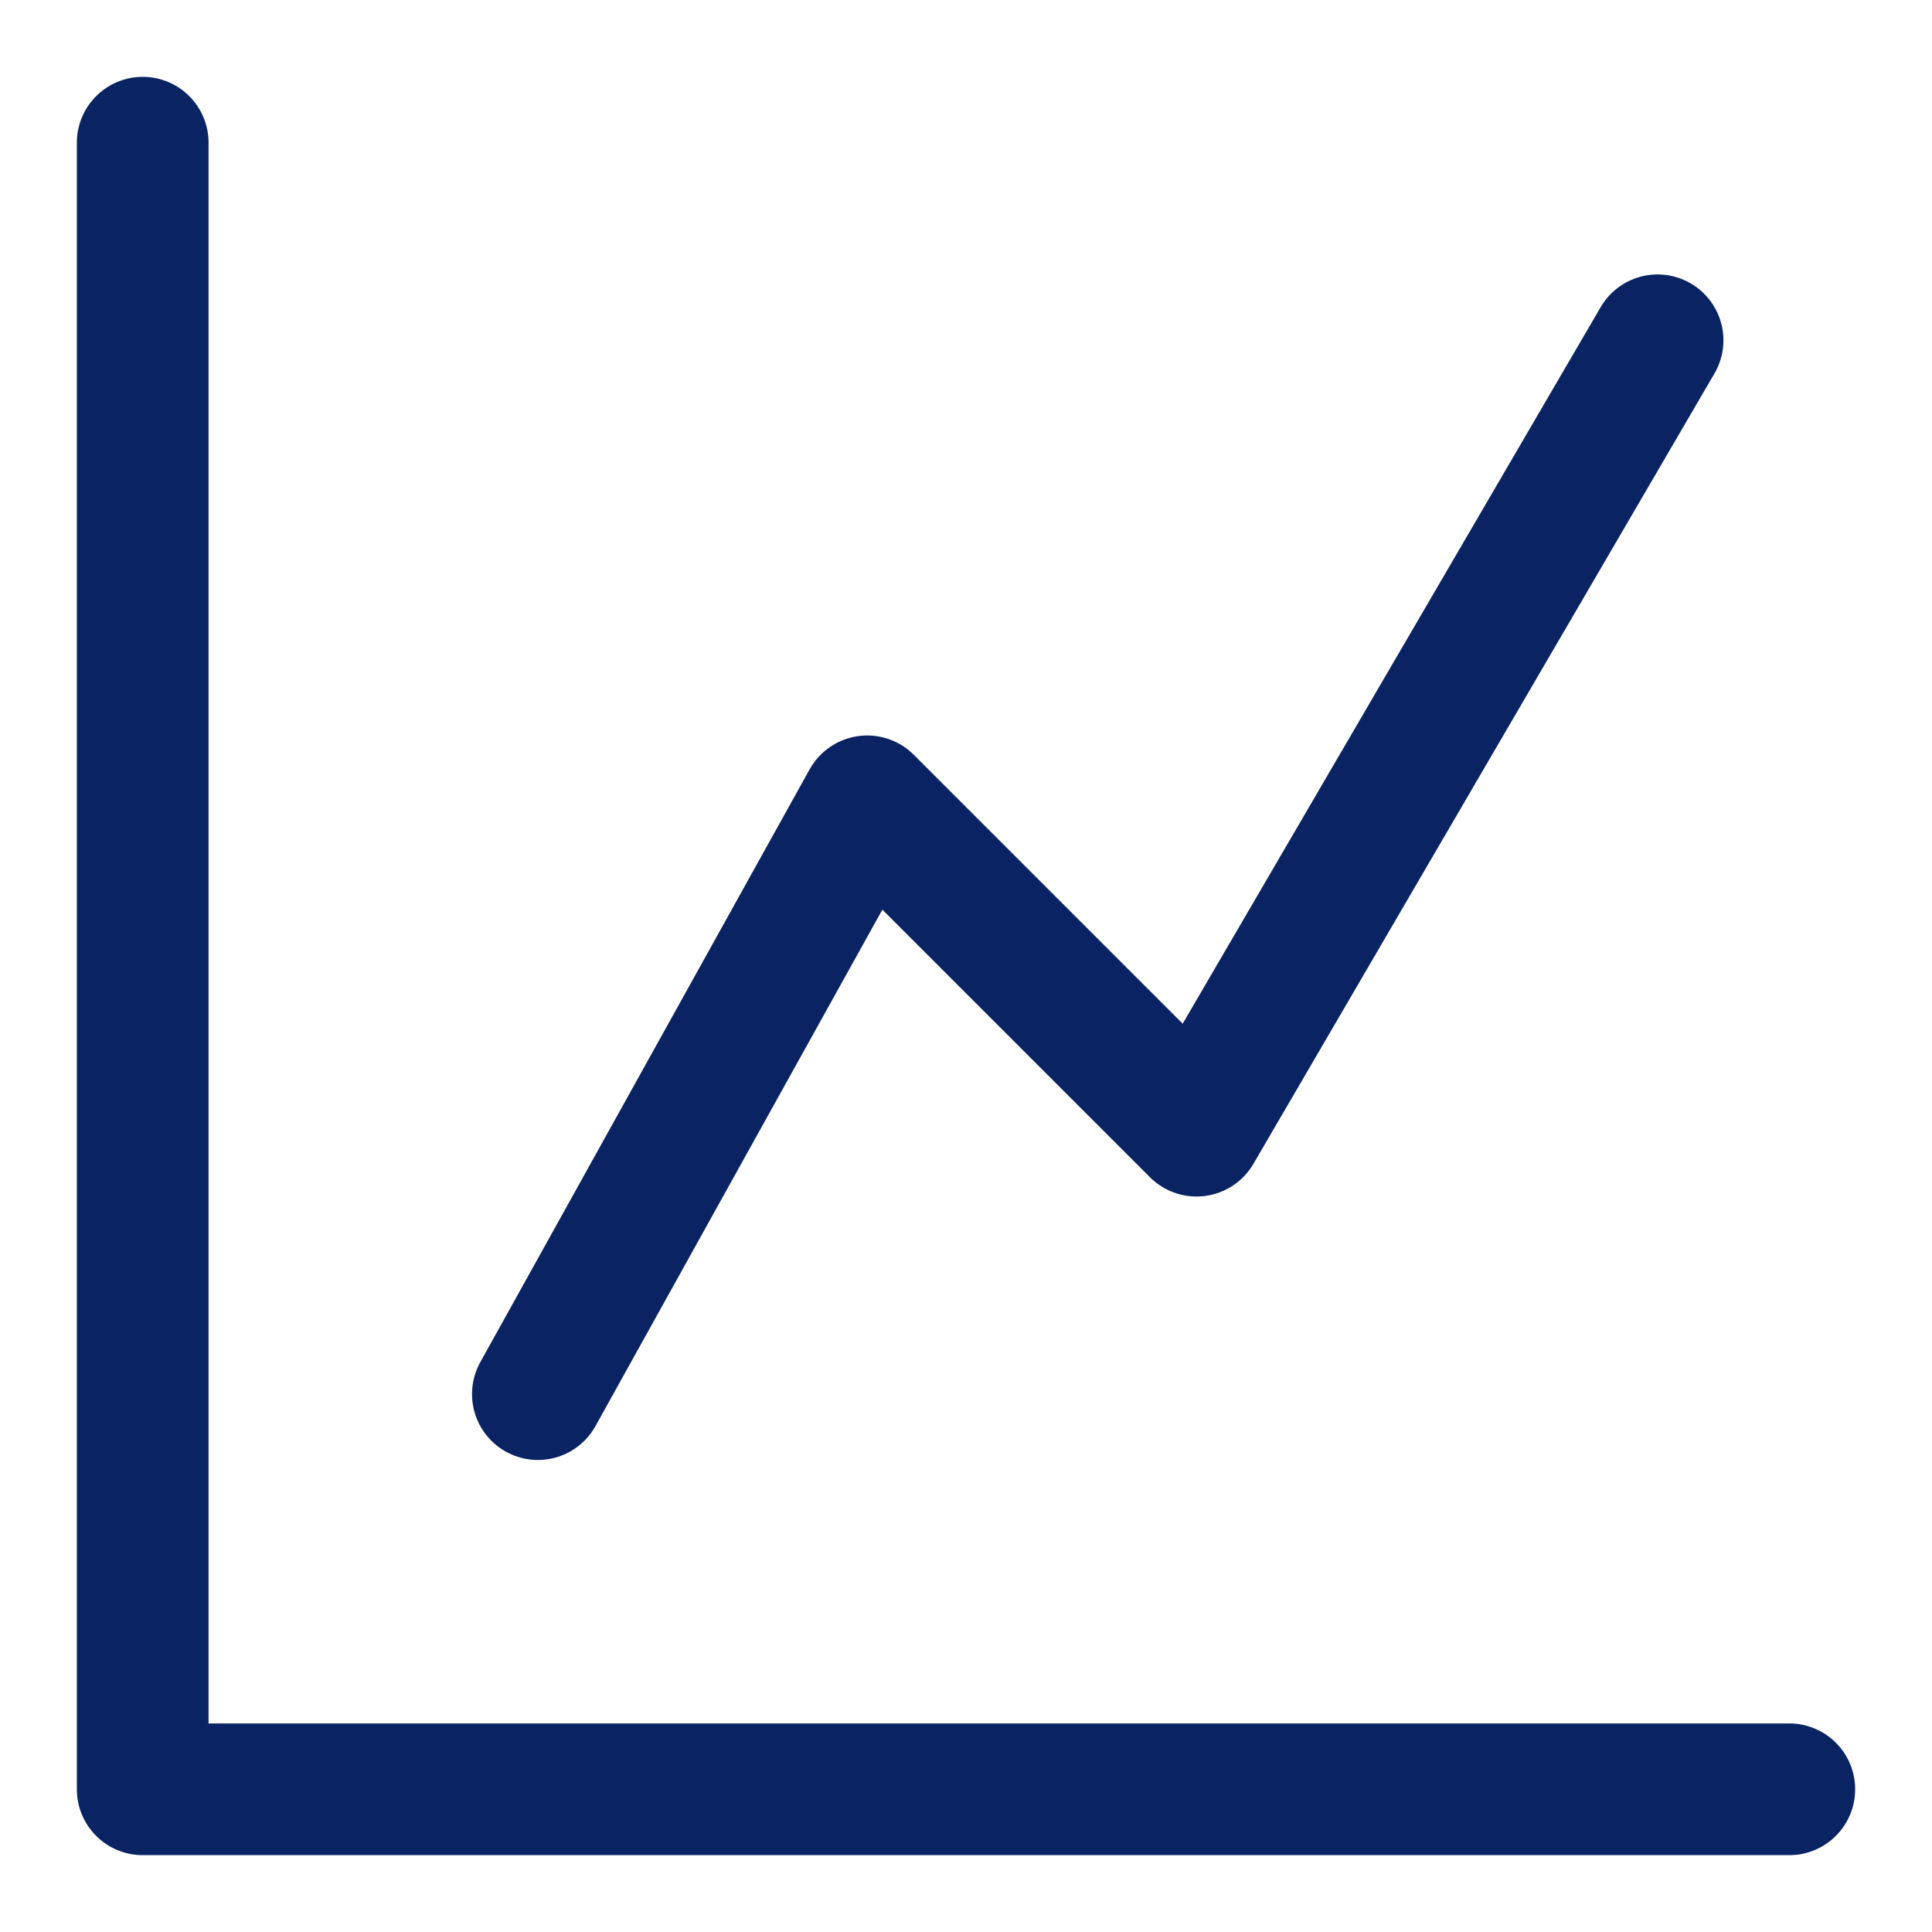<svg width="22" height="22" viewBox="0 0 22 22" fill="none" xmlns="http://www.w3.org/2000/svg">
<path d="M6.125 15.875L9.875 9.125L13.625 12.875L18.875 3.875M1.625 1.625V20.375H20.375" stroke="#0A2363" stroke-width="1.5" stroke-linecap="round" stroke-linejoin="round"/>
</svg>
